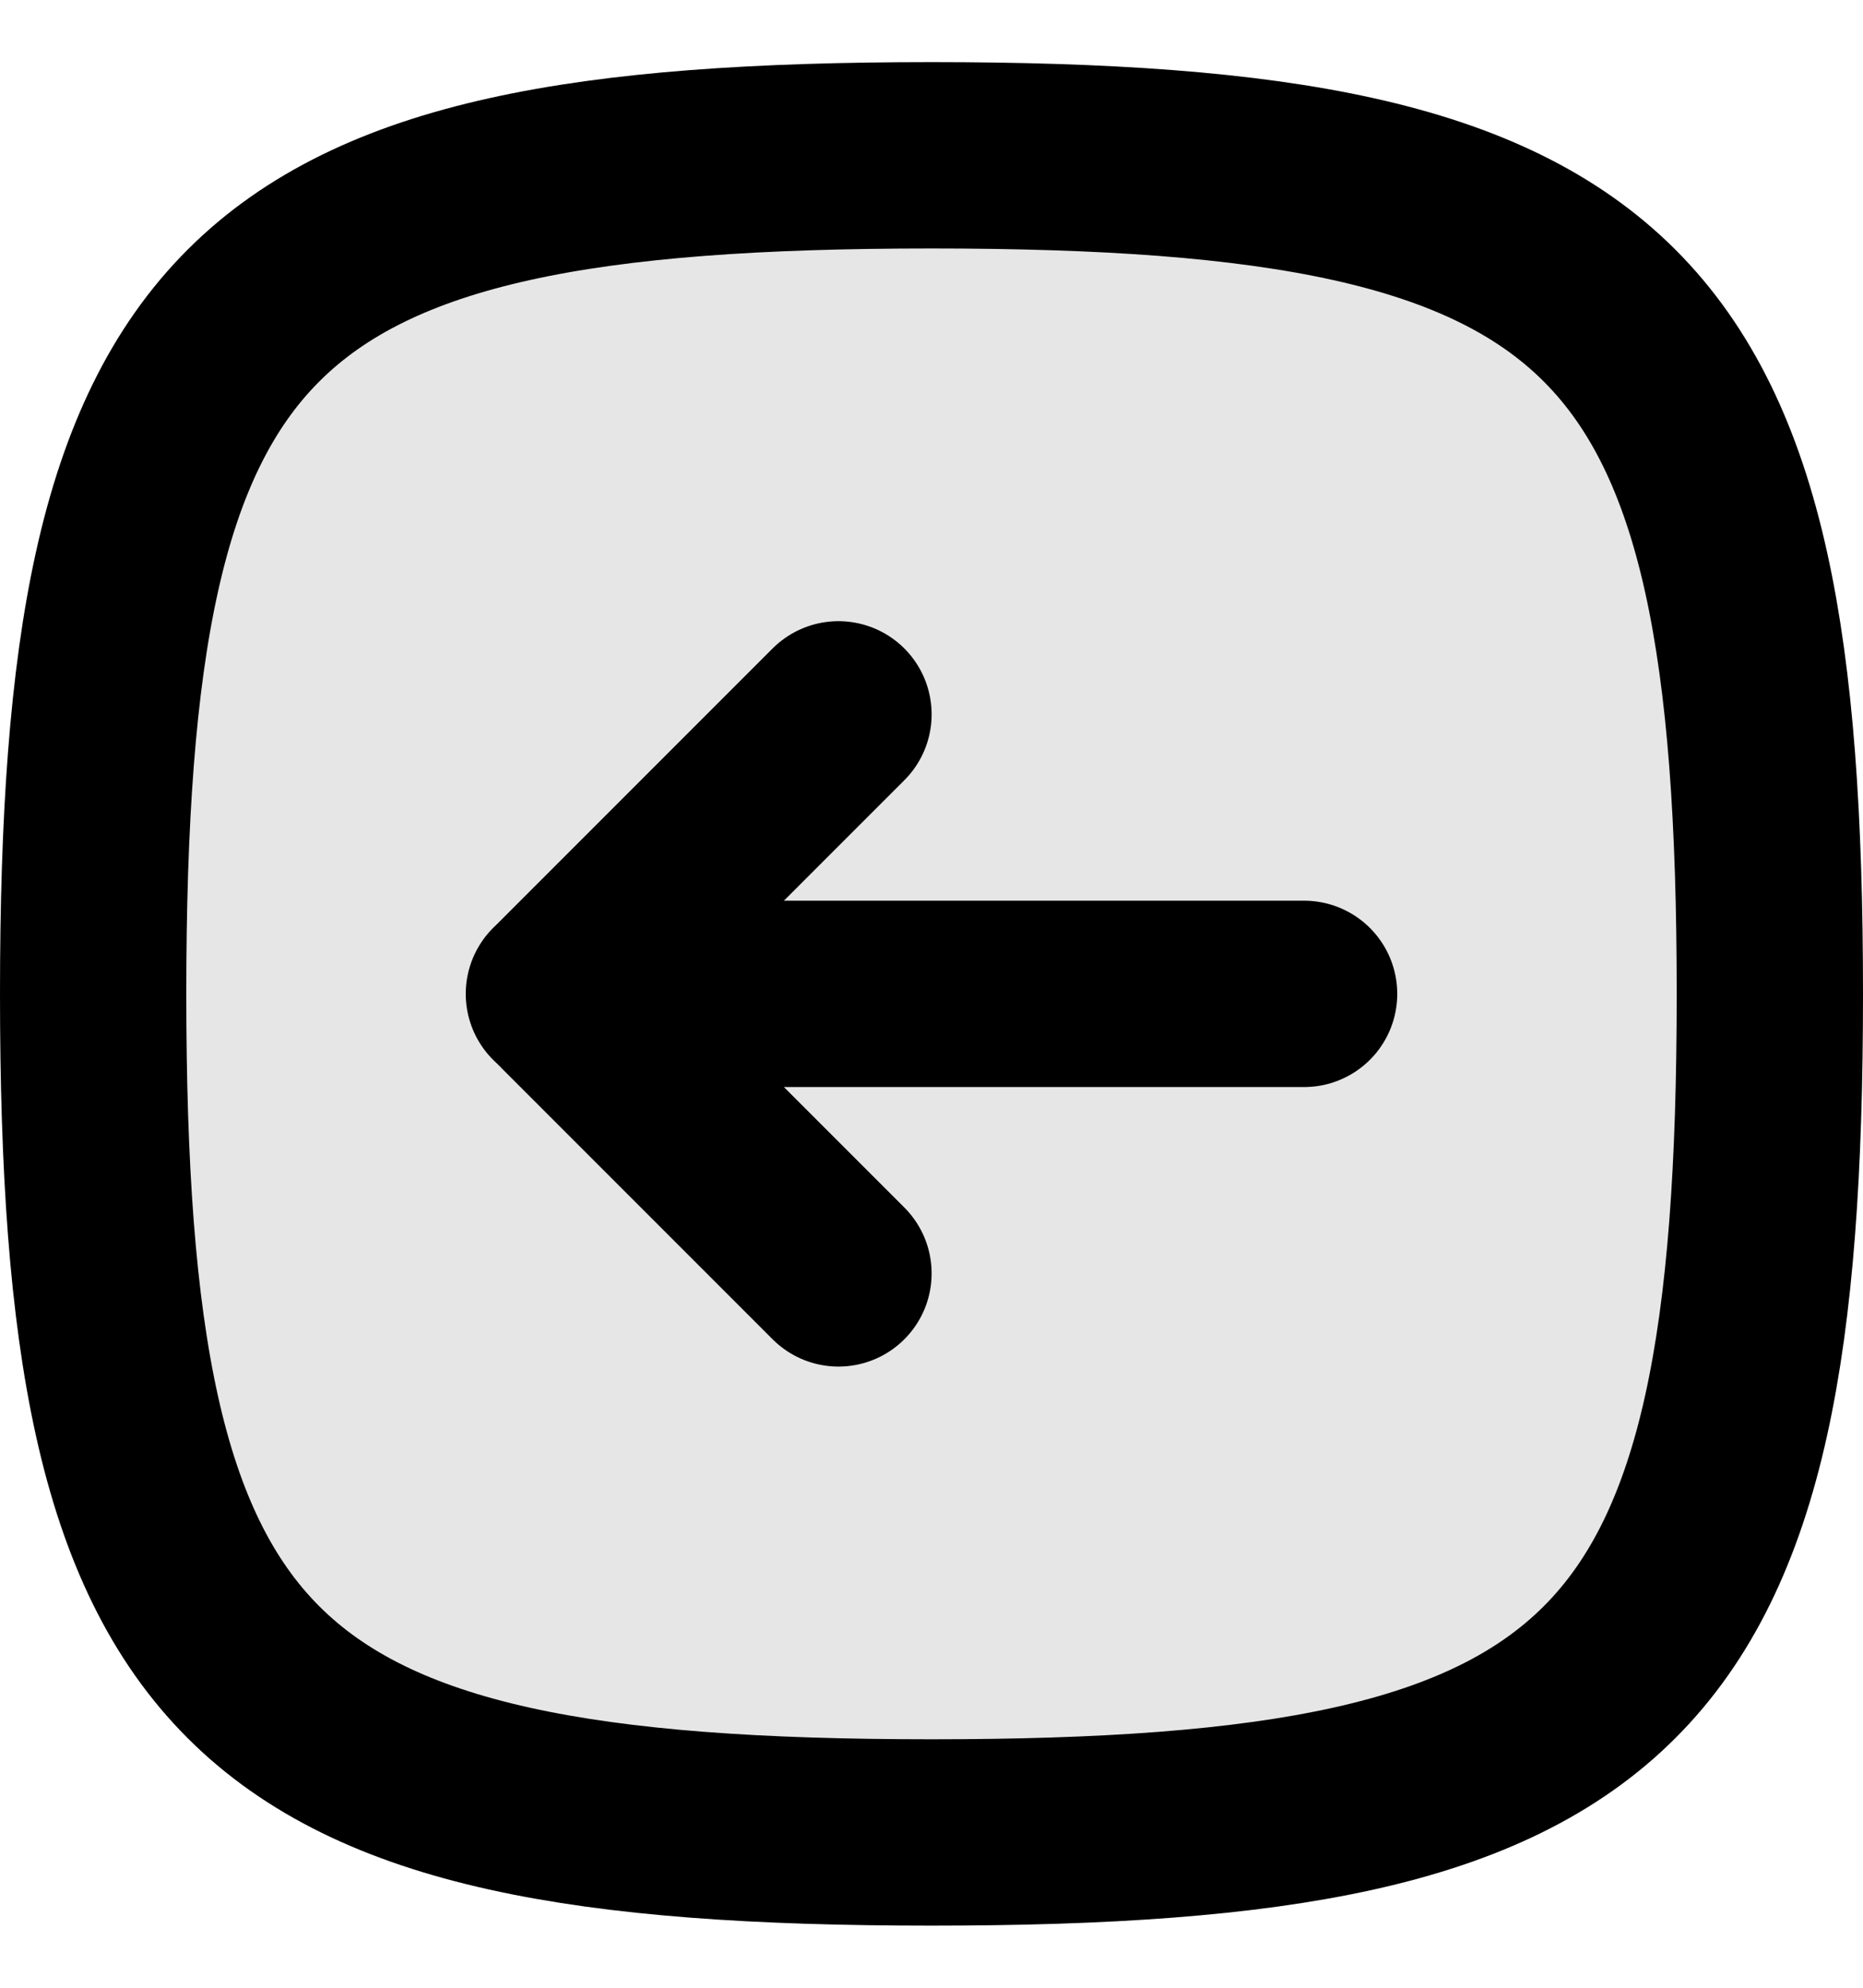 <svg width="15" height="16" viewBox="0 0 15 16" fill="none" xmlns="http://www.w3.org/2000/svg">
<path opacity="0.1" d="M0.75 8C0.75 2.441 1.941 1.25 7.5 1.25C13.059 1.25 14.25 2.441 14.25 8C14.25 13.559 13.059 14.75 7.5 14.75C1.941 14.75 0.75 13.559 0.75 8Z" fill="black"/>
<path d="M0.75 8C0.75 2.441 1.941 1.25 7.5 1.25C13.059 1.25 14.25 2.441 14.25 8C14.25 13.559 13.059 14.75 7.5 14.75C1.941 14.75 0.75 13.559 0.75 8Z" stroke="black" stroke-width="1.5"/>
<path d="M4.5 8H10.5" stroke="black" stroke-width="1.5" stroke-linecap="round" stroke-linejoin="round"/>
<path d="M6.751 5.75L4.566 7.935C4.53 7.971 4.53 8.029 4.566 8.065L6.751 10.25" stroke="black" stroke-width="1.5" stroke-linecap="round" stroke-linejoin="round"/>
</svg>
